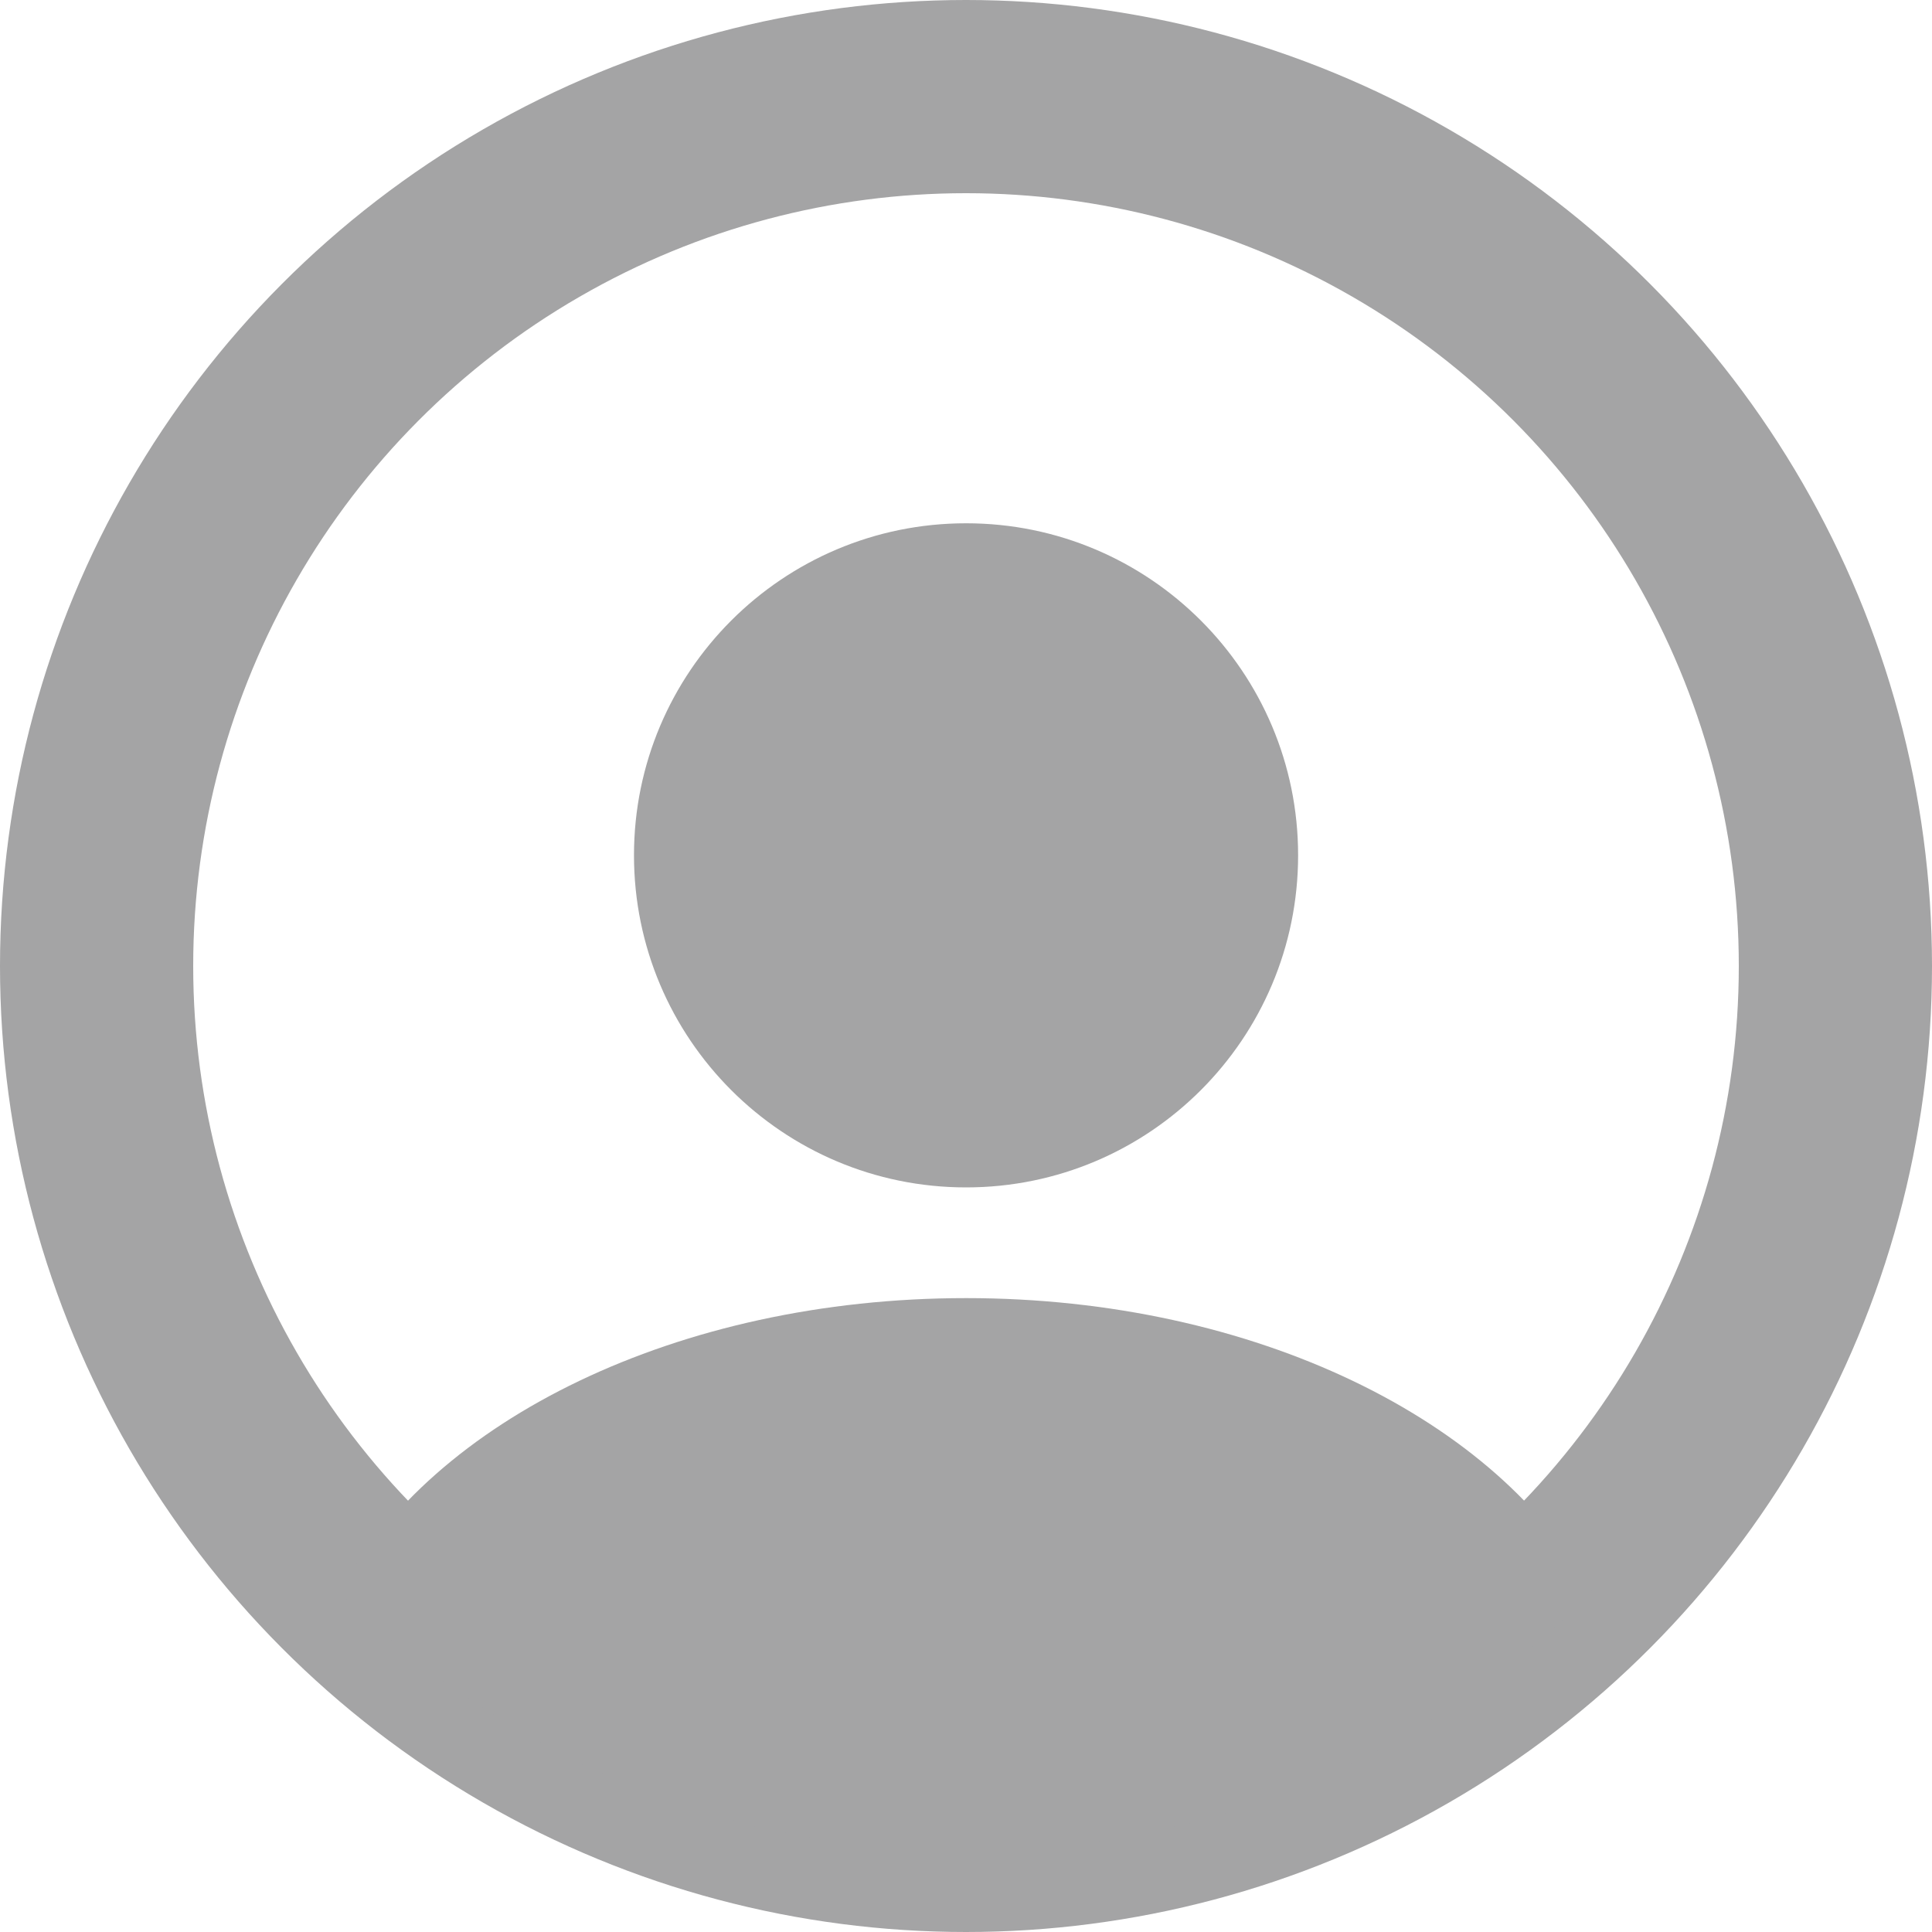 <svg width="20" height="20" viewBox="0 0 20 20" fill="none" xmlns="http://www.w3.org/2000/svg">
<circle cx="10" cy="10" r="9" stroke="#A4A4A5" stroke-width="2"/>
<path fill-rule="evenodd" clip-rule="evenodd" d="M10.001 12.292C11.899 12.292 13.438 10.753 13.438 8.854C13.438 6.956 11.899 5.417 10.001 5.417C8.102 5.417 6.563 6.956 6.563 8.854C6.563 10.753 8.102 12.292 10.001 12.292ZM10.001 13.438C7.012 13.438 4.469 14.709 3.521 16.484C5.18 18.142 7.471 19.167 10.001 19.167C12.531 19.167 14.821 18.142 16.48 16.484C15.533 14.709 12.989 13.438 10.001 13.438Z" fill="#A4A4A5"/>
</svg>
